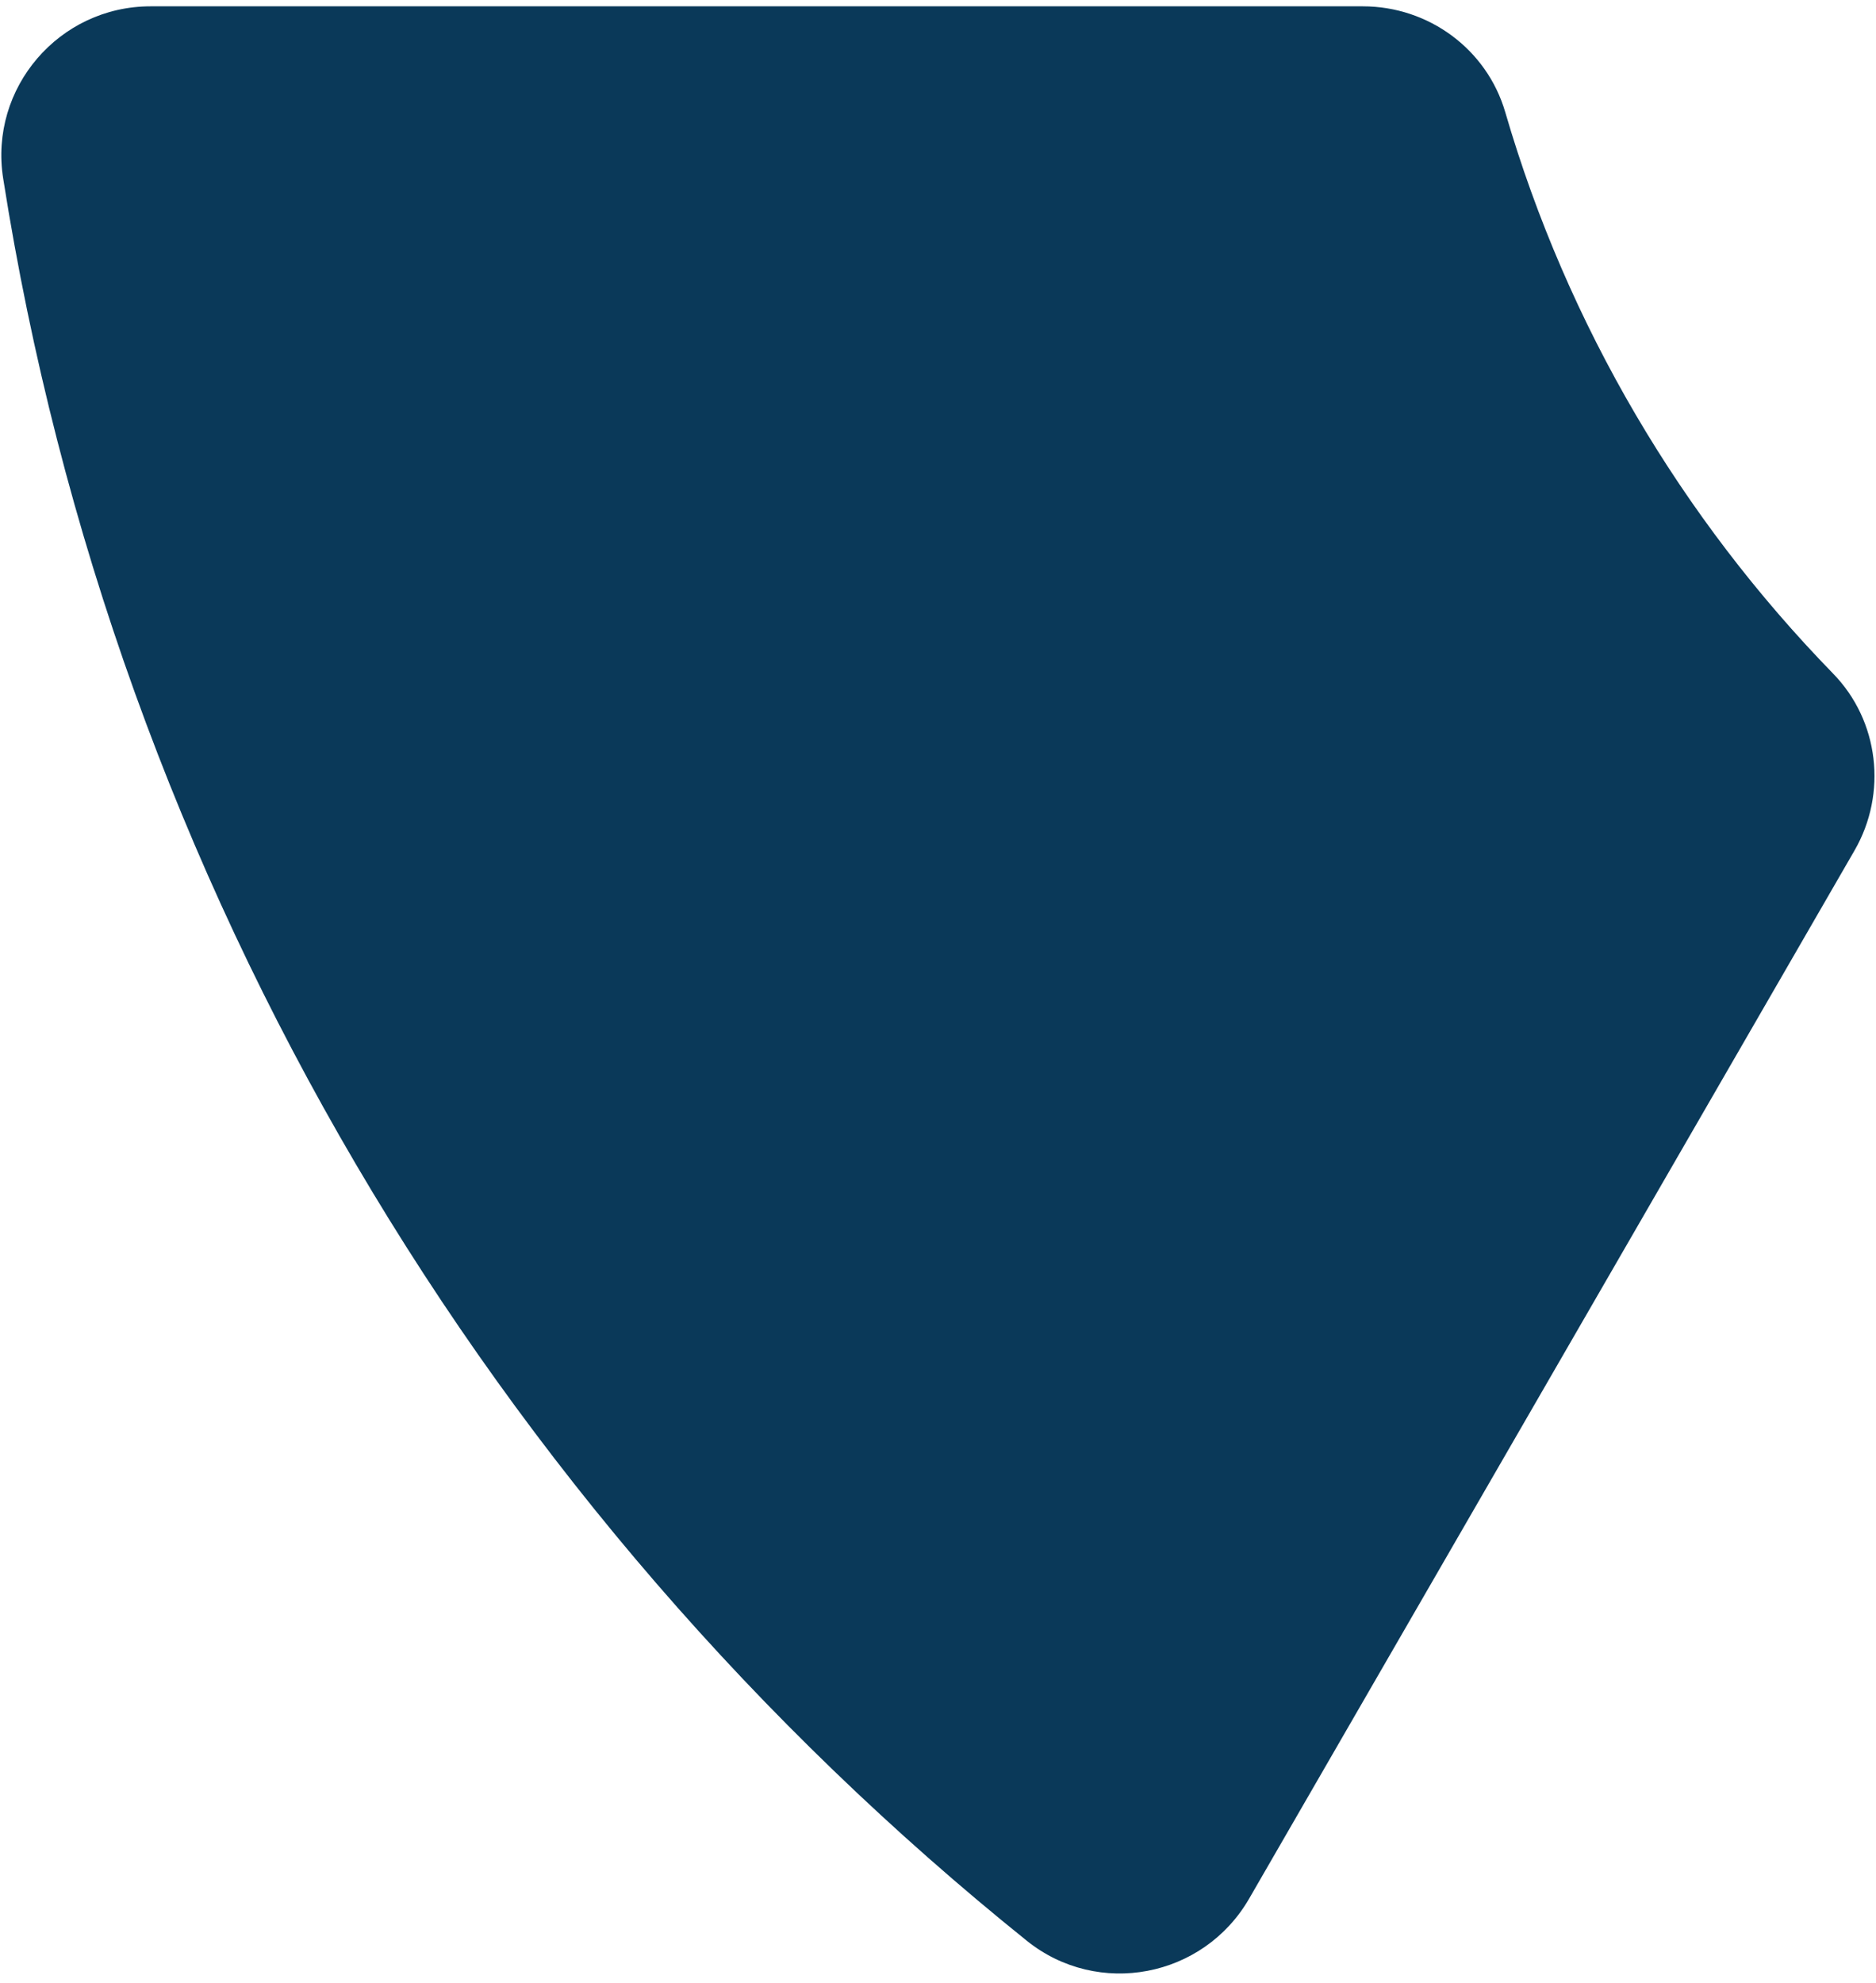 <svg width="194" height="205" viewBox="0 0 194 205" fill="none" xmlns="http://www.w3.org/2000/svg">
<path d="M140.961 0.654H15.569C6.113 0.654 -1.141 9.098 0.326 18.438C11.847 91.747 50.728 156.096 106.183 200.651C113.546 206.57 124.441 204.48 129.169 196.307L191.77 87.946C195.194 82.027 194.324 74.506 189.542 69.618C173.892 53.545 162.1 33.697 155.66 11.596C153.758 5.079 147.727 0.654 140.934 0.654H140.961Z" fill="#0A3959"/>
</svg>
